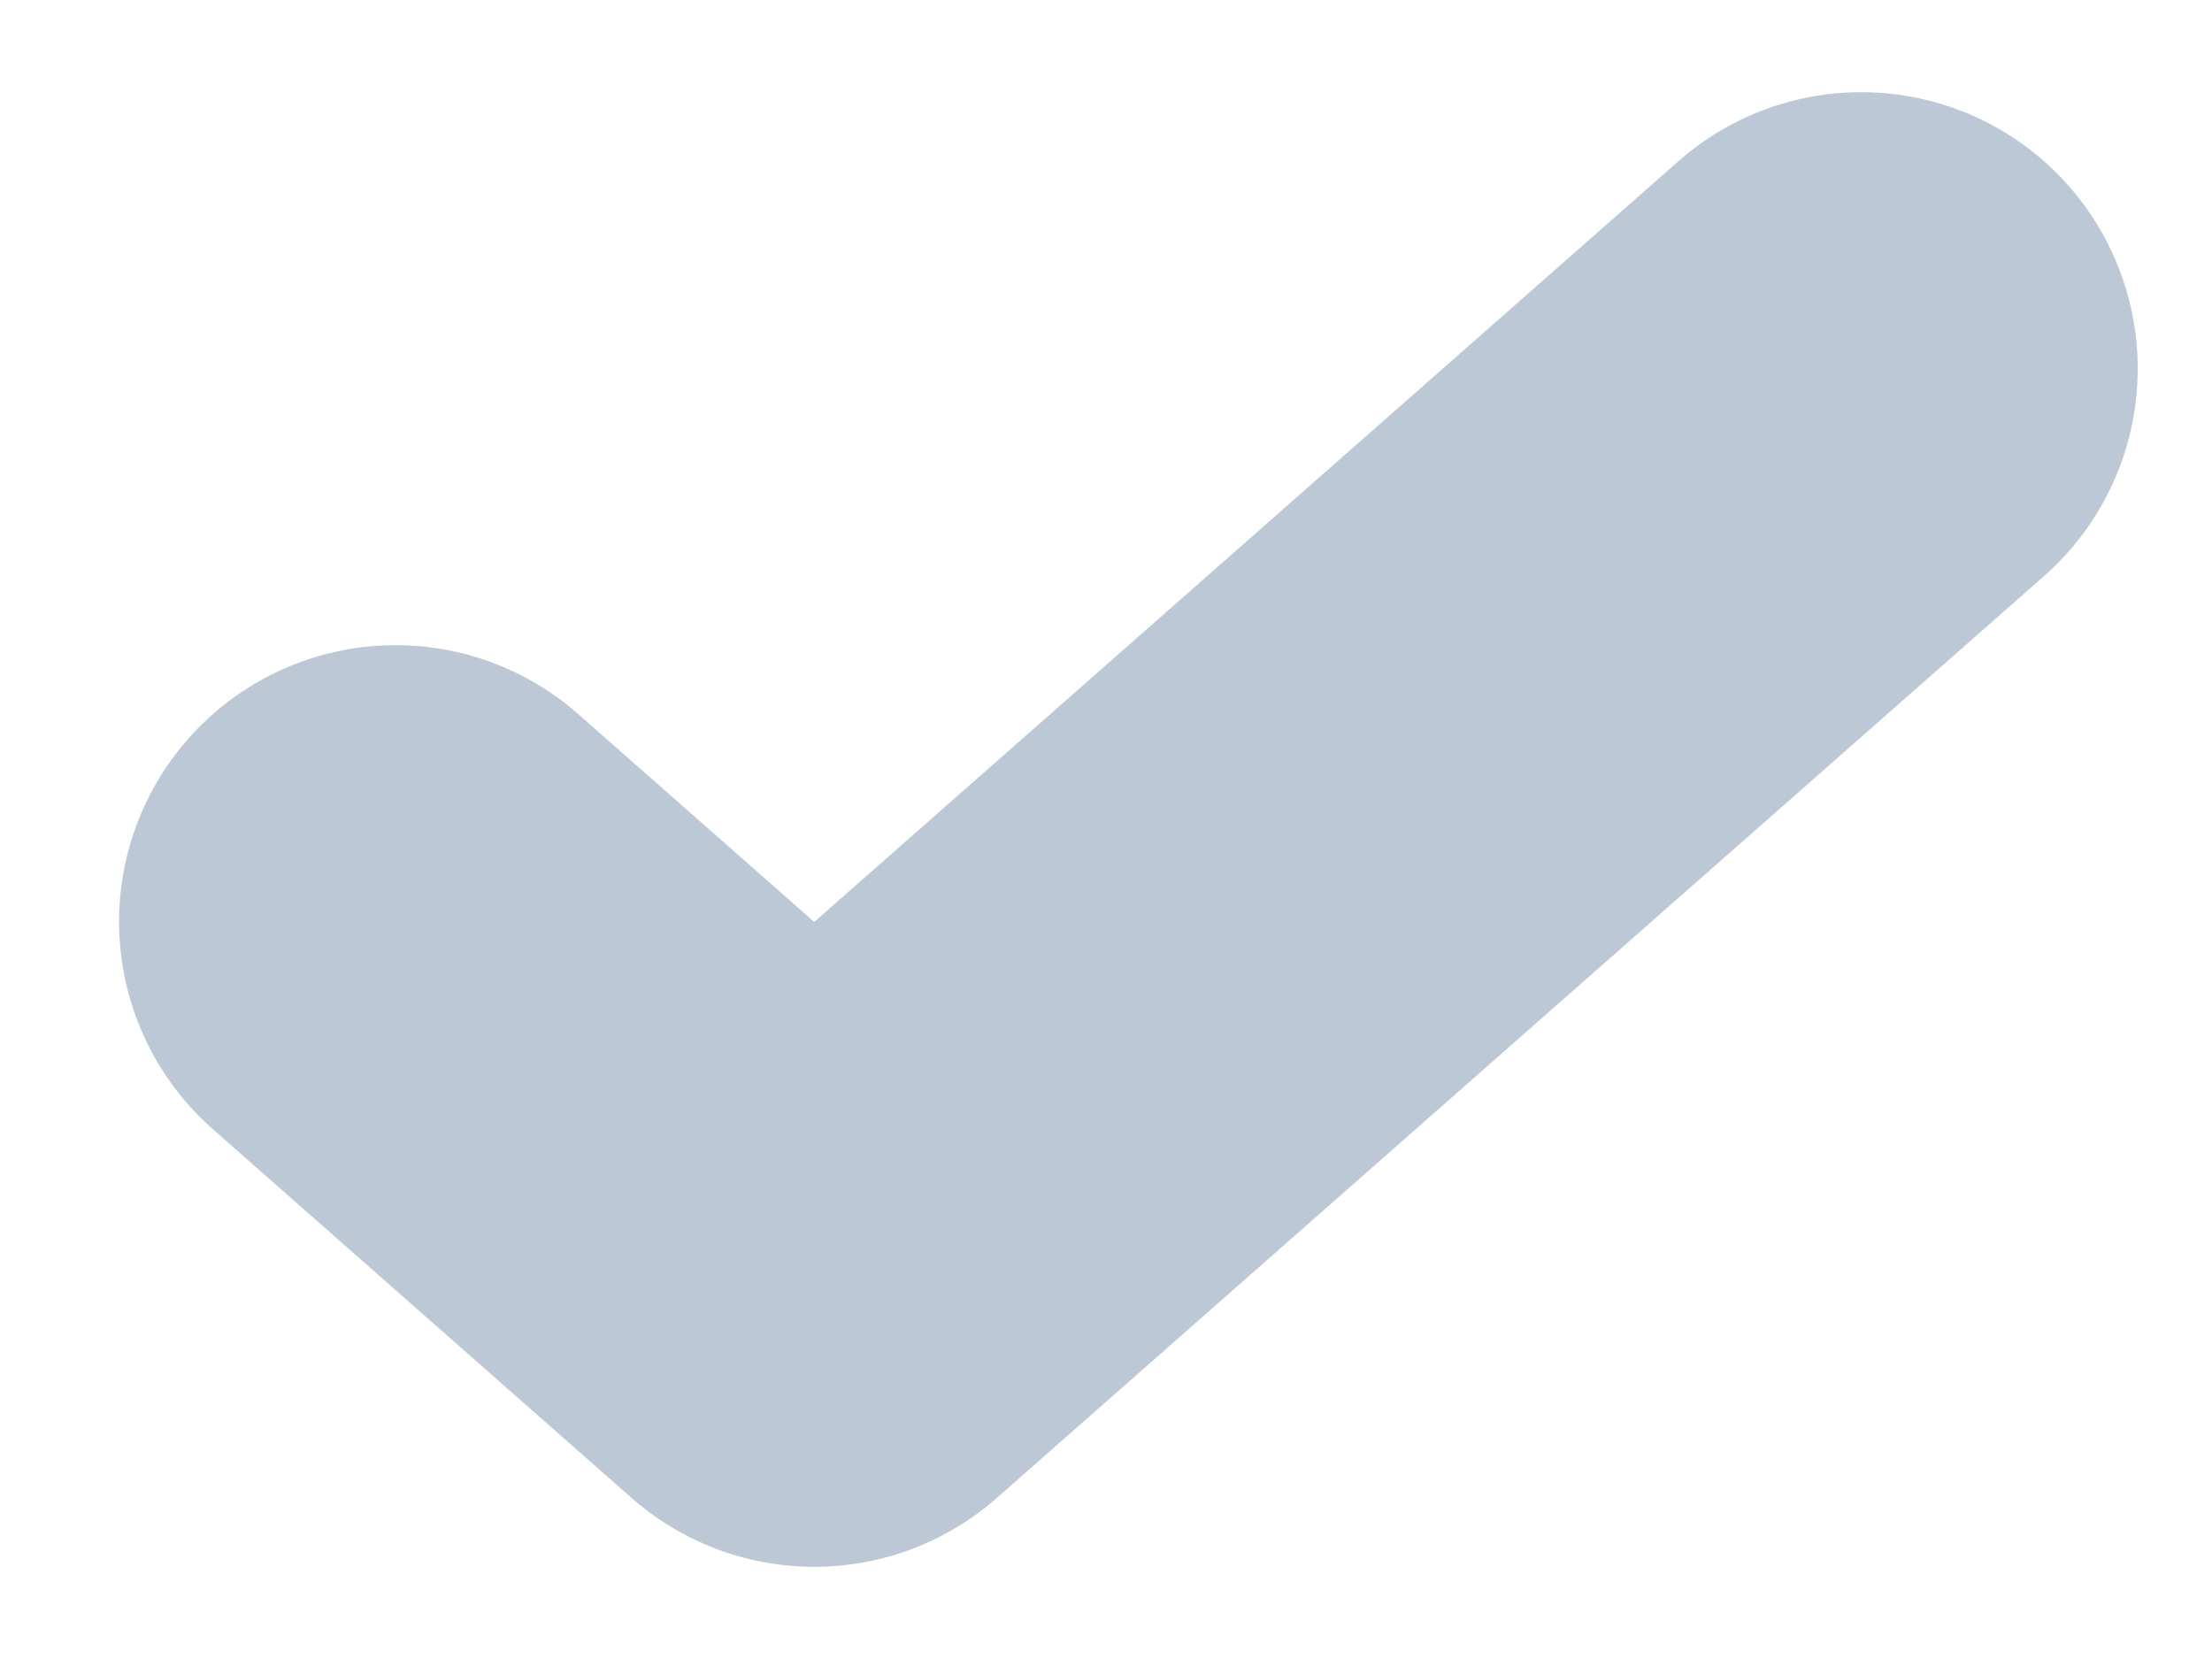 <svg width="12" height="9" viewBox="0 0 12 9" fill="none" xmlns="http://www.w3.org/2000/svg">
<path d="M2.146 5L4.417 7L10.097 2" stroke="#BDC8D6" stroke-width="3" stroke-linecap="round" stroke-linejoin="round"/>
</svg>
